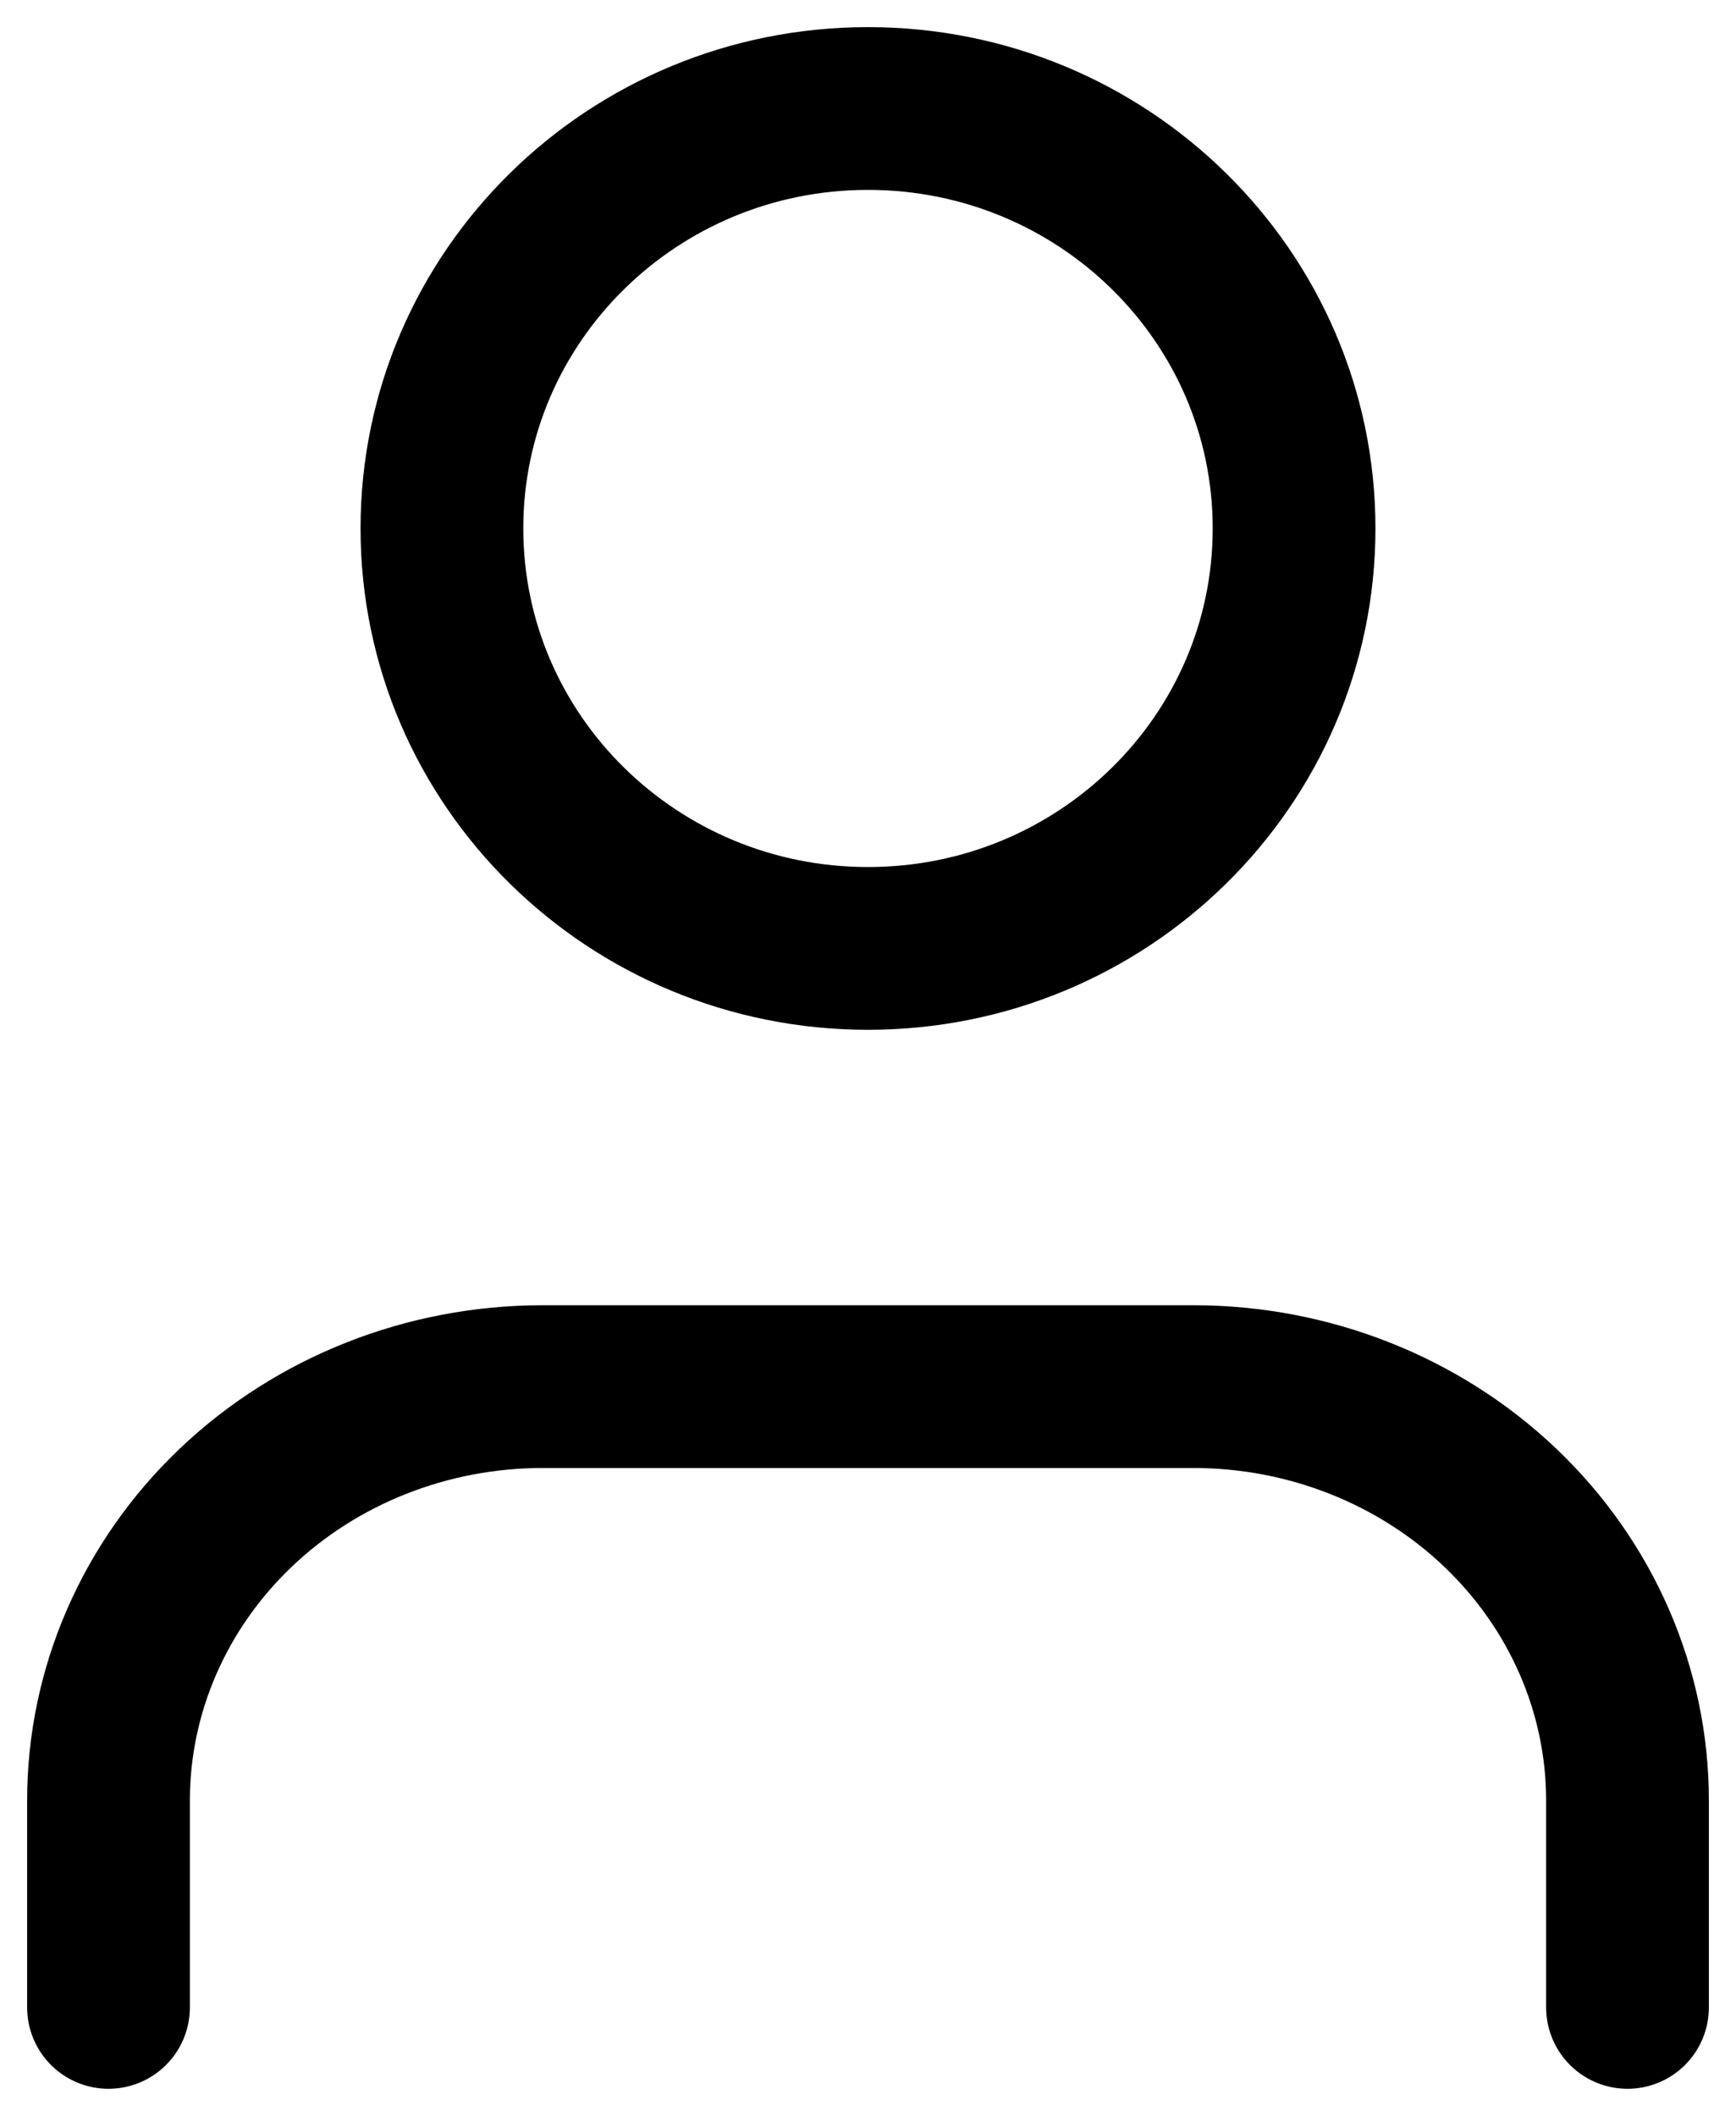 <svg width="32" height="39" viewBox="0 0 32 39" fill="none" xmlns="http://www.w3.org/2000/svg">
<path d="M30 37V33.186C30 31.163 29.157 29.223 27.657 27.792C26.157 26.362 24.122 25.558 22 25.558H10C7.878 25.558 5.843 26.362 4.343 27.792C2.843 29.223 2 31.163 2 33.186V37" stroke="black" stroke-width="3" stroke-linecap="round" stroke-linejoin="round"/>
<path d="M16 17.481C20.337 17.481 23.854 14.015 23.854 9.74C23.854 5.465 20.337 2 16 2C11.663 2 8.146 5.465 8.146 9.74C8.146 14.015 11.663 17.481 16 17.481Z" stroke="black" stroke-width="3" stroke-linecap="round" stroke-linejoin="round"/>
</svg>
